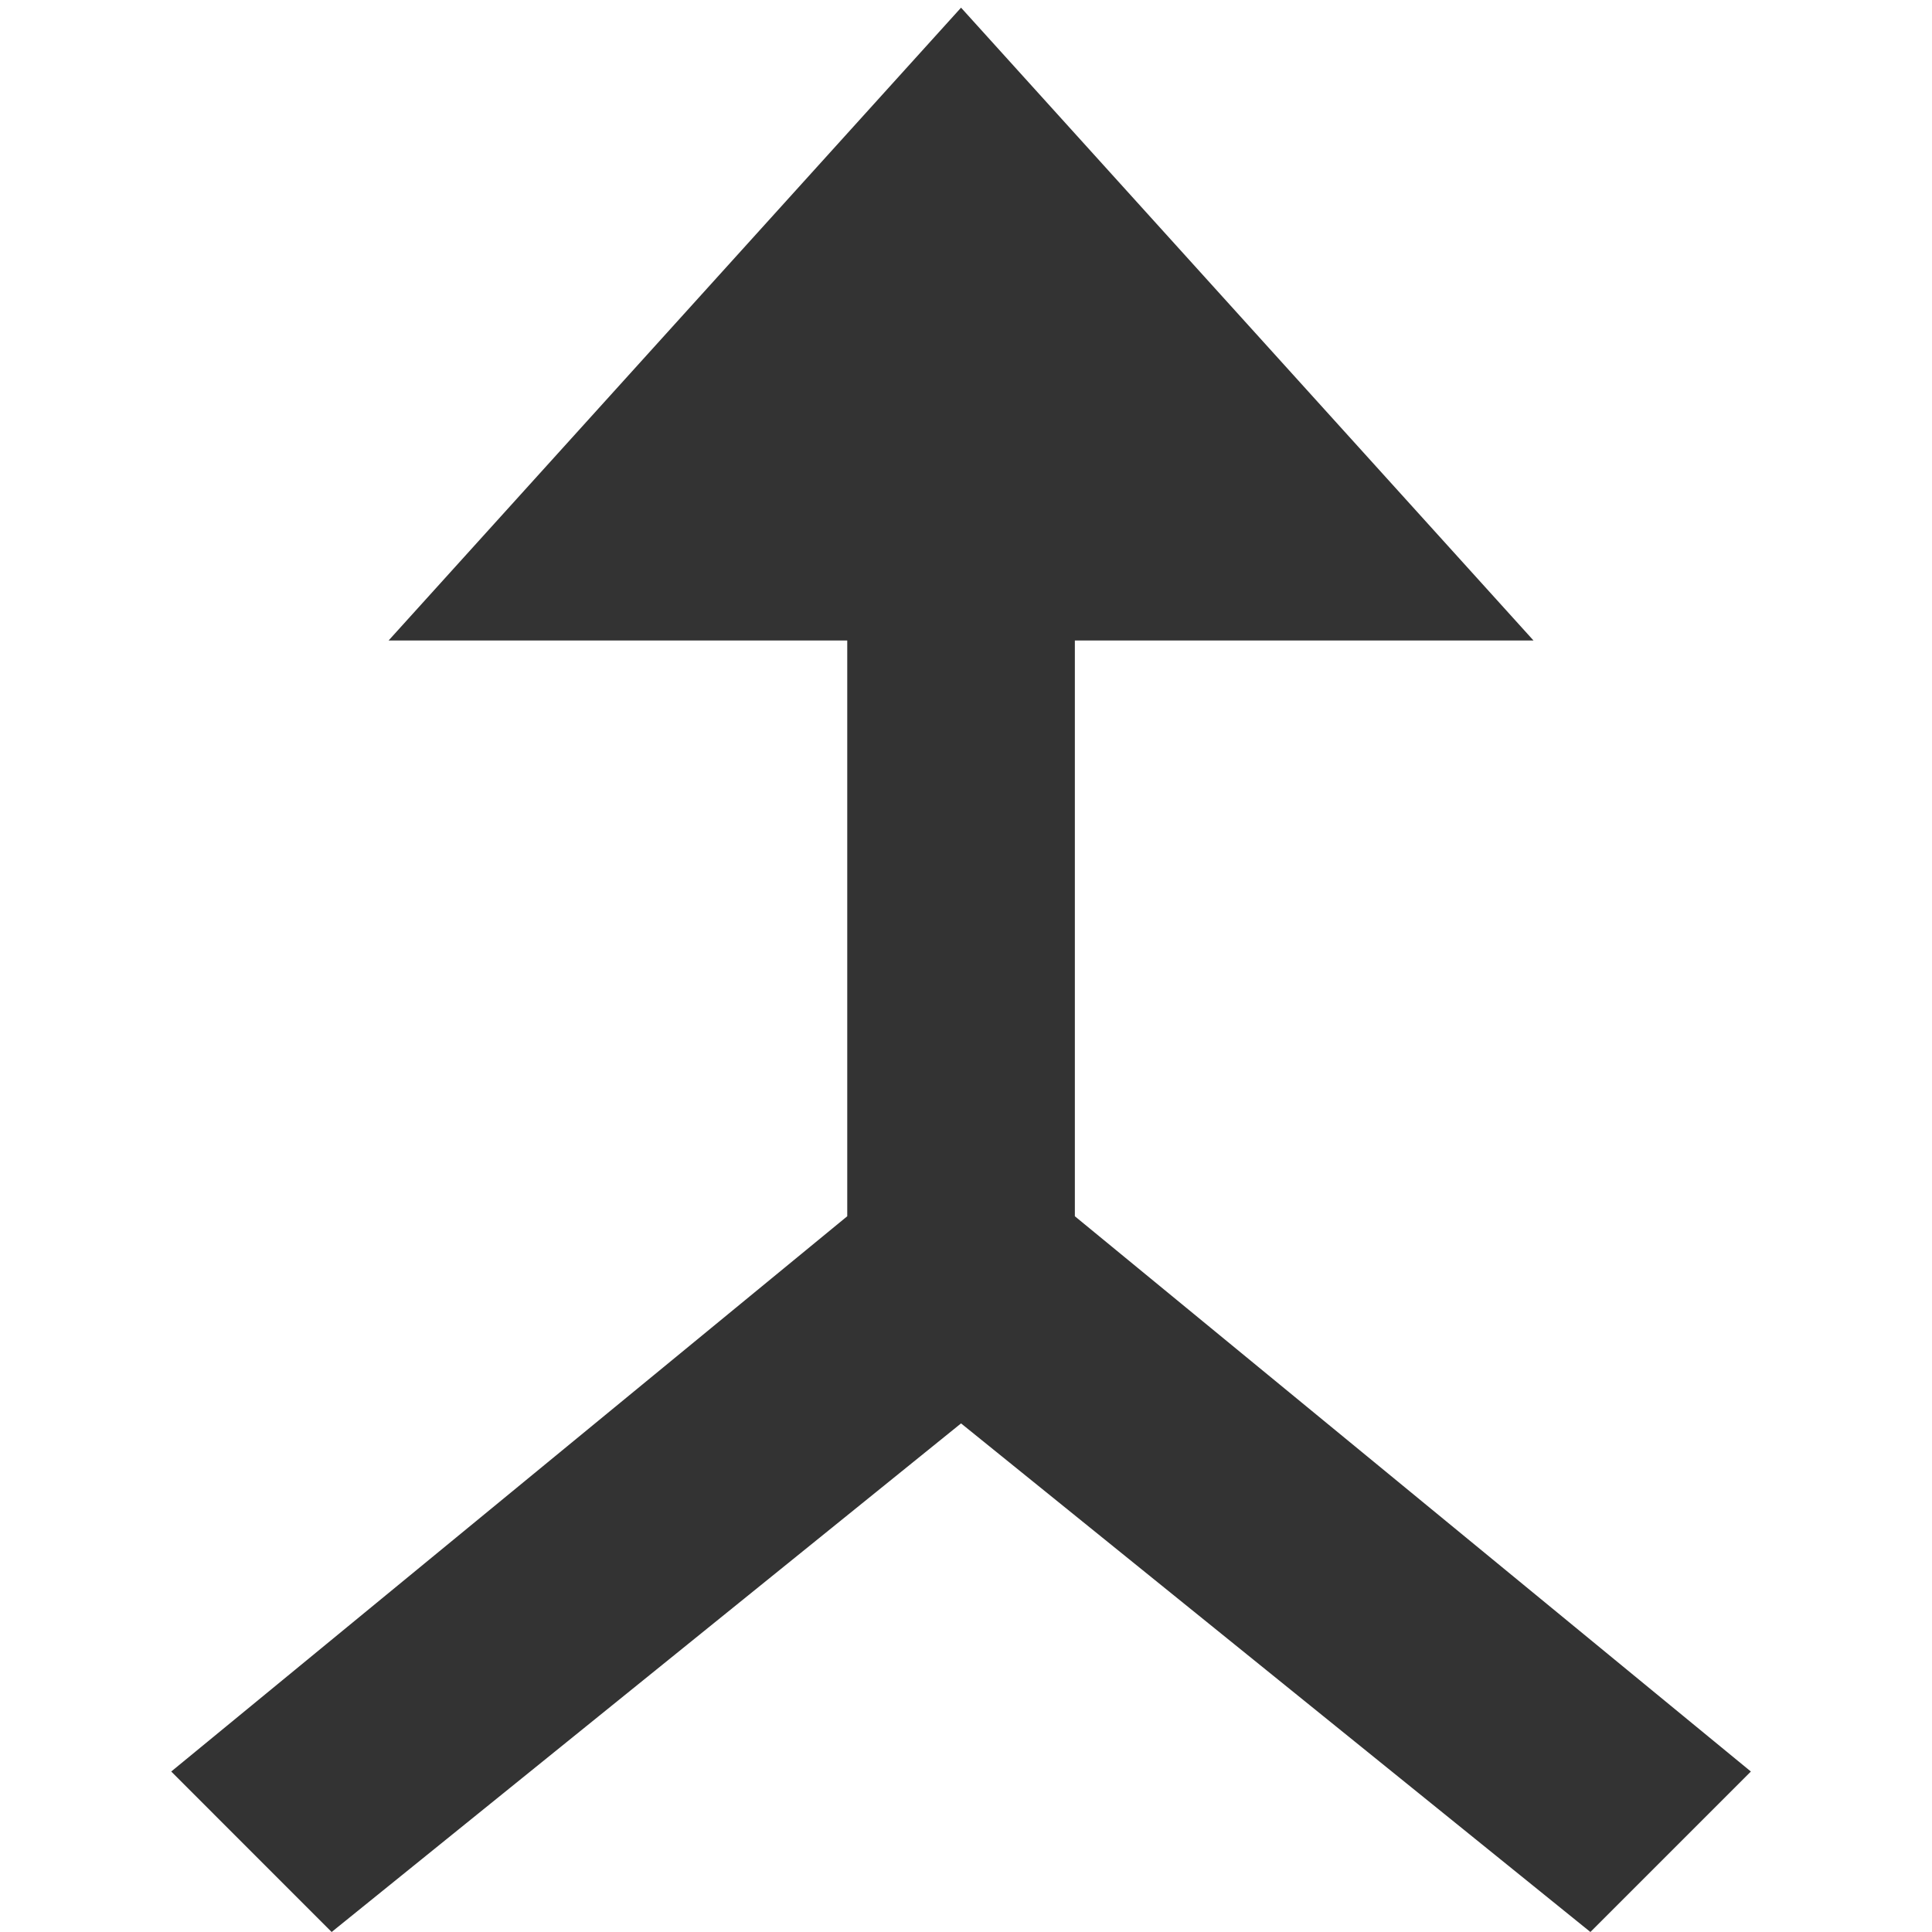 <?xml version="1.0" encoding="utf-8"?>
<!-- Generator: Adobe Illustrator 21.1.0, SVG Export Plug-In . SVG Version: 6.00 Build 0)  -->
<svg version="1.0" id="Layer_1" xmlns="http://www.w3.org/2000/svg" xmlns:xlink="http://www.w3.org/1999/xlink" x="0px" y="0px"
	 viewBox="0 0 32 32" style="enable-background:new 0 0 32 32;" xml:space="preserve" width="32px" height="32px" fill="#333">
<style type="text/css">
	.primary{fill:#333333;}
</style>
<polygon class="primary" points="29,29.342 17.803,20.145 17.803,10.609 25.4,10.609 15.918,0.127 6.436,10.609 14.033,10.609 
	14.033,20.145 2.836,29.342 5.493,32 15.918,23.576 26.342,32 "/>
</svg>
